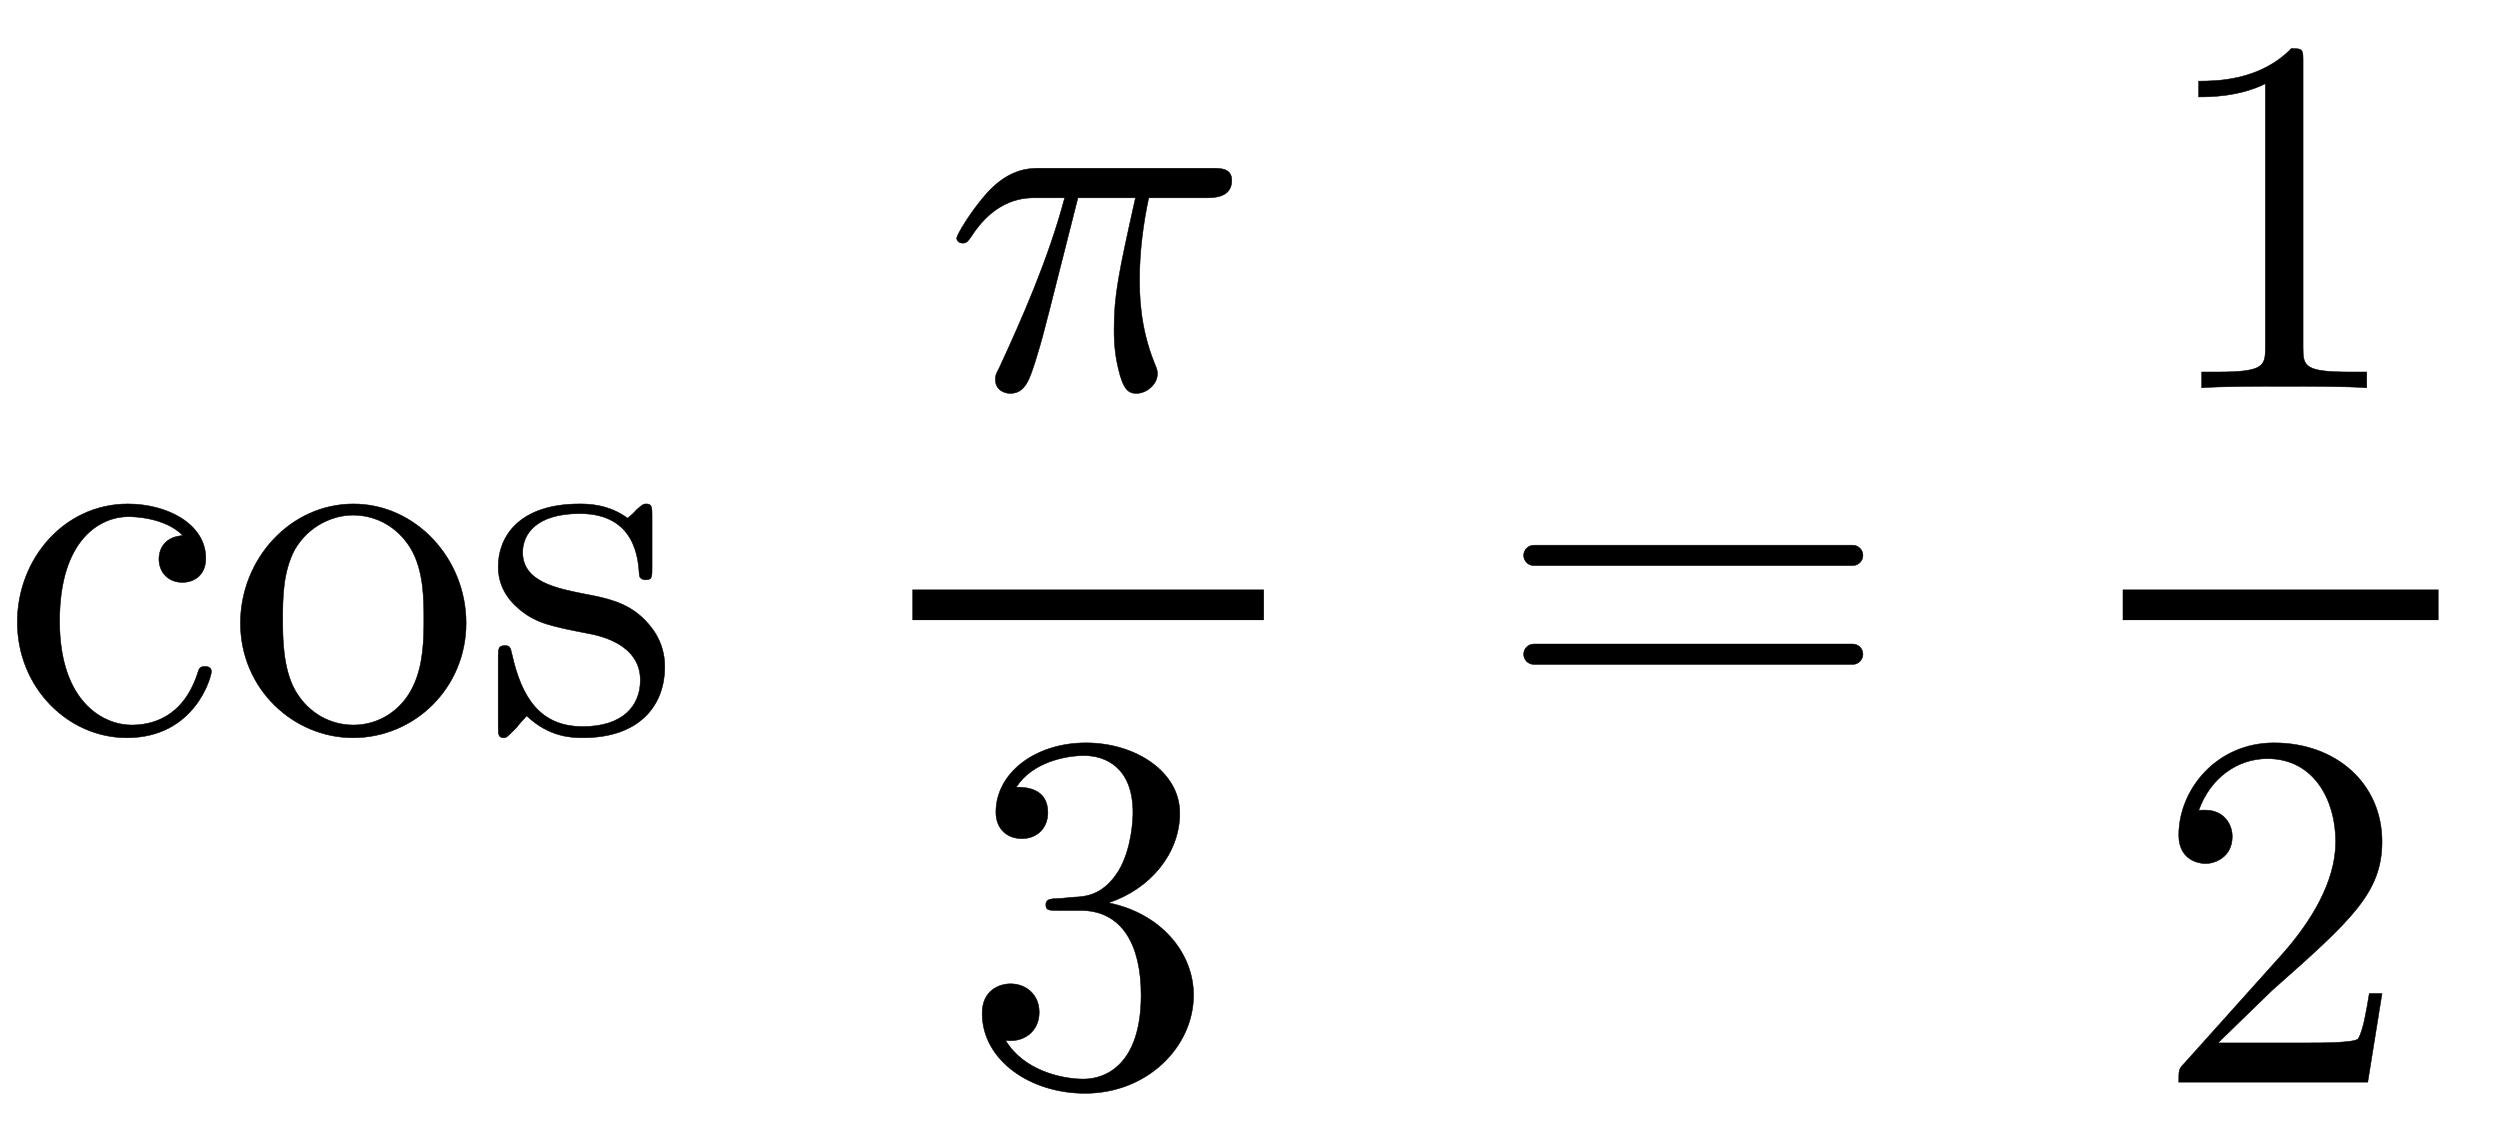 <svg xmlns:xlink="http://www.w3.org/1999/xlink" width="11.398ex" height="5.176ex" style="vertical-align: -1.838ex;" viewBox="0 -1437.2 4907.6 2228.5" role="img" focusable="false" xmlns="http://www.w3.org/2000/svg" aria-labelledby="MathJax-SVG-1-Title">
<defs aria-hidden="true">
<path stroke-width="1" id="E1-LATINMODERNMAIN-63" d="M415 119c0 -10 -32 -130 -166 -130c-116 0 -215 99 -215 227c0 124 92 232 217 232c77 0 153 -39 153 -107c0 -30 -20 -47 -46 -47c-28 0 -46 20 -46 46c0 13 6 43 47 46c-35 36 -98 37 -107 37c-53 0 -135 -42 -135 -205c0 -161 88 -204 141 -204c37 0 102 12 131 105 c2 6 4 10 13 10c3 0 13 0 13 -10Z"></path>
<path stroke-width="1" id="E1-LATINMODERNMAIN-6F" d="M471 214c0 -127 -101 -225 -222 -225c-117 0 -221 96 -221 225c0 125 97 234 222 234c121 0 221 -106 221 -234zM388 222c0 38 0 96 -26 139s-69 65 -113 65c-40 0 -87 -21 -114 -67c-24 -44 -24 -98 -24 -137c0 -36 0 -97 25 -141c27 -46 71 -67 114 -67 c50 0 94 29 116 74c22 44 22 98 22 134Z"></path>
<path stroke-width="1" id="E1-LATINMODERNMAIN-73" d="M360 128c0 -72 -46 -139 -161 -139c-21 0 -66 1 -110 43c-18 -19 -18 -21 -20 -23c-19 -19 -20 -20 -25 -20c-11 0 -11 7 -11 24v132c0 18 0 25 13 25c10 0 11 -4 14 -17c19 -85 55 -142 139 -142c78 0 113 40 113 91c0 72 -82 88 -104 92c-72 14 -100 20 -132 46 c-27 22 -43 50 -43 85c0 56 38 123 160 123c15 0 56 0 94 -28c4 3 14 12 17 16c13 12 15 12 20 12c11 0 11 -7 11 -24v-101c0 -19 0 -24 -13 -24c0 0 -11 0 -12 9c-2 31 -7 121 -117 121c-86 0 -112 -41 -112 -76c0 -58 67 -71 123 -82c42 -8 81 -16 114 -48 c12 -12 42 -42 42 -95Z"></path>
<path stroke-width="1" id="E1-LATINMODERNNORMAL-1D70B" d="M567 407c0 -34 -36 -34 -49 -34h-114c-11 -52 -18 -106 -18 -159c0 -28 0 -93 29 -165c6 -14 6 -16 6 -22c0 -20 -21 -38 -41 -38c-15 0 -26 6 -36 50c-8 34 -8 61 -8 76c0 67 9 110 42 258h-113l-56 -221c-13 -50 -13 -52 -27 -98c-12 -37 -20 -65 -50 -65 c-13 0 -29 8 -29 27c0 7 0 9 8 24c42 91 96 212 128 333h-57c-20 0 -78 0 -127 -77c-6 -8 -8 -12 -16 -12c-12 0 -12 10 -12 10c0 5 26 51 61 90c44 47 82 47 104 47h335c19 0 40 0 40 -24Z"></path>
<path stroke-width="1" id="E1-LATINMODERNMAIN-33" d="M457 171c0 -102 -91 -193 -213 -193c-109 0 -202 66 -202 157c0 44 32 58 56 58c29 0 56 -20 56 -56c0 -38 -31 -60 -66 -55c35 -59 110 -76 153 -76c44 0 113 29 113 165c0 98 -37 166 -119 166h-44c-17 0 -24 0 -24 11c0 10 7 11 15 12c7 0 31 2 39 3c25 1 59 4 89 52 c26 44 28 102 28 114c0 90 -55 112 -96 112c-36 0 -102 -13 -133 -62c15 0 62 0 62 -50c0 -29 -20 -51 -51 -51c-29 0 -51 19 -51 52c0 76 76 136 177 136c96 0 184 -56 184 -138c0 -79 -58 -149 -140 -176c104 -21 167 -99 167 -181Z"></path>
<path stroke-width="1" id="E1-LATINMODERNMAIN-3D" d="M722 347c0 -11 -9 -20 -20 -20h-626c-11 0 -20 9 -20 20s9 20 20 20h626c11 0 20 -9 20 -20zM722 153c0 -11 -9 -20 -20 -20h-626c-11 0 -20 9 -20 20s9 20 20 20h626c11 0 20 -9 20 -20Z"></path>
<path stroke-width="1" id="E1-LATINMODERNMAIN-31" d="M419 0c-35 3 -122 3 -162 3s-127 0 -162 -3v31h32c90 0 93 12 93 48v518c-52 -26 -111 -26 -131 -26v31c32 0 120 0 182 64c23 0 23 -2 23 -26v-561c0 -37 3 -48 93 -48h32v-31Z"></path>
<path stroke-width="1" id="E1-LATINMODERNMAIN-32" d="M449 174l-28 -174h-371c0 24 0 26 11 37l192 214c55 62 105 141 105 221c0 82 -43 163 -134 163c-58 0 -112 -37 -135 -102c3 1 5 1 13 1c35 0 53 -26 53 -52c0 -41 -35 -53 -52 -53c-3 0 -53 0 -53 56c0 89 74 181 187 181c122 0 212 -80 212 -194 c0 -100 -60 -154 -216 -292l-106 -103h180c22 0 88 0 95 8c10 15 17 59 22 89h25Z"></path>
</defs>
<g stroke="currentColor" fill="currentColor" stroke-width="0" transform="matrix(1 0 0 -1 0 0)" aria-hidden="true">
 <use xlink:href="#E1-LATINMODERNMAIN-63"></use>
 <use xlink:href="#E1-LATINMODERNMAIN-6F" x="444" y="0"></use>
 <use xlink:href="#E1-LATINMODERNMAIN-73" x="945" y="0"></use>
<g transform="translate(1671,0)">
<g transform="translate(120,0)">
<rect stroke="none" width="690" height="60" x="0" y="220"></rect>
 <use xlink:href="#E1-LATINMODERNNORMAL-1D70B" x="60" y="676"></use>
 <use xlink:href="#E1-LATINMODERNMAIN-33" x="95" y="-687"></use>
</g>
</g>
 <use xlink:href="#E1-LATINMODERNMAIN-3D" x="2935" y="0"></use>
<g transform="translate(4047,0)">
<g transform="translate(120,0)">
<rect stroke="none" width="620" height="60" x="0" y="220"></rect>
 <use xlink:href="#E1-LATINMODERNMAIN-31" x="60" y="676"></use>
 <use xlink:href="#E1-LATINMODERNMAIN-32" x="60" y="-687"></use>
</g>
</g>
</g>
</svg>
